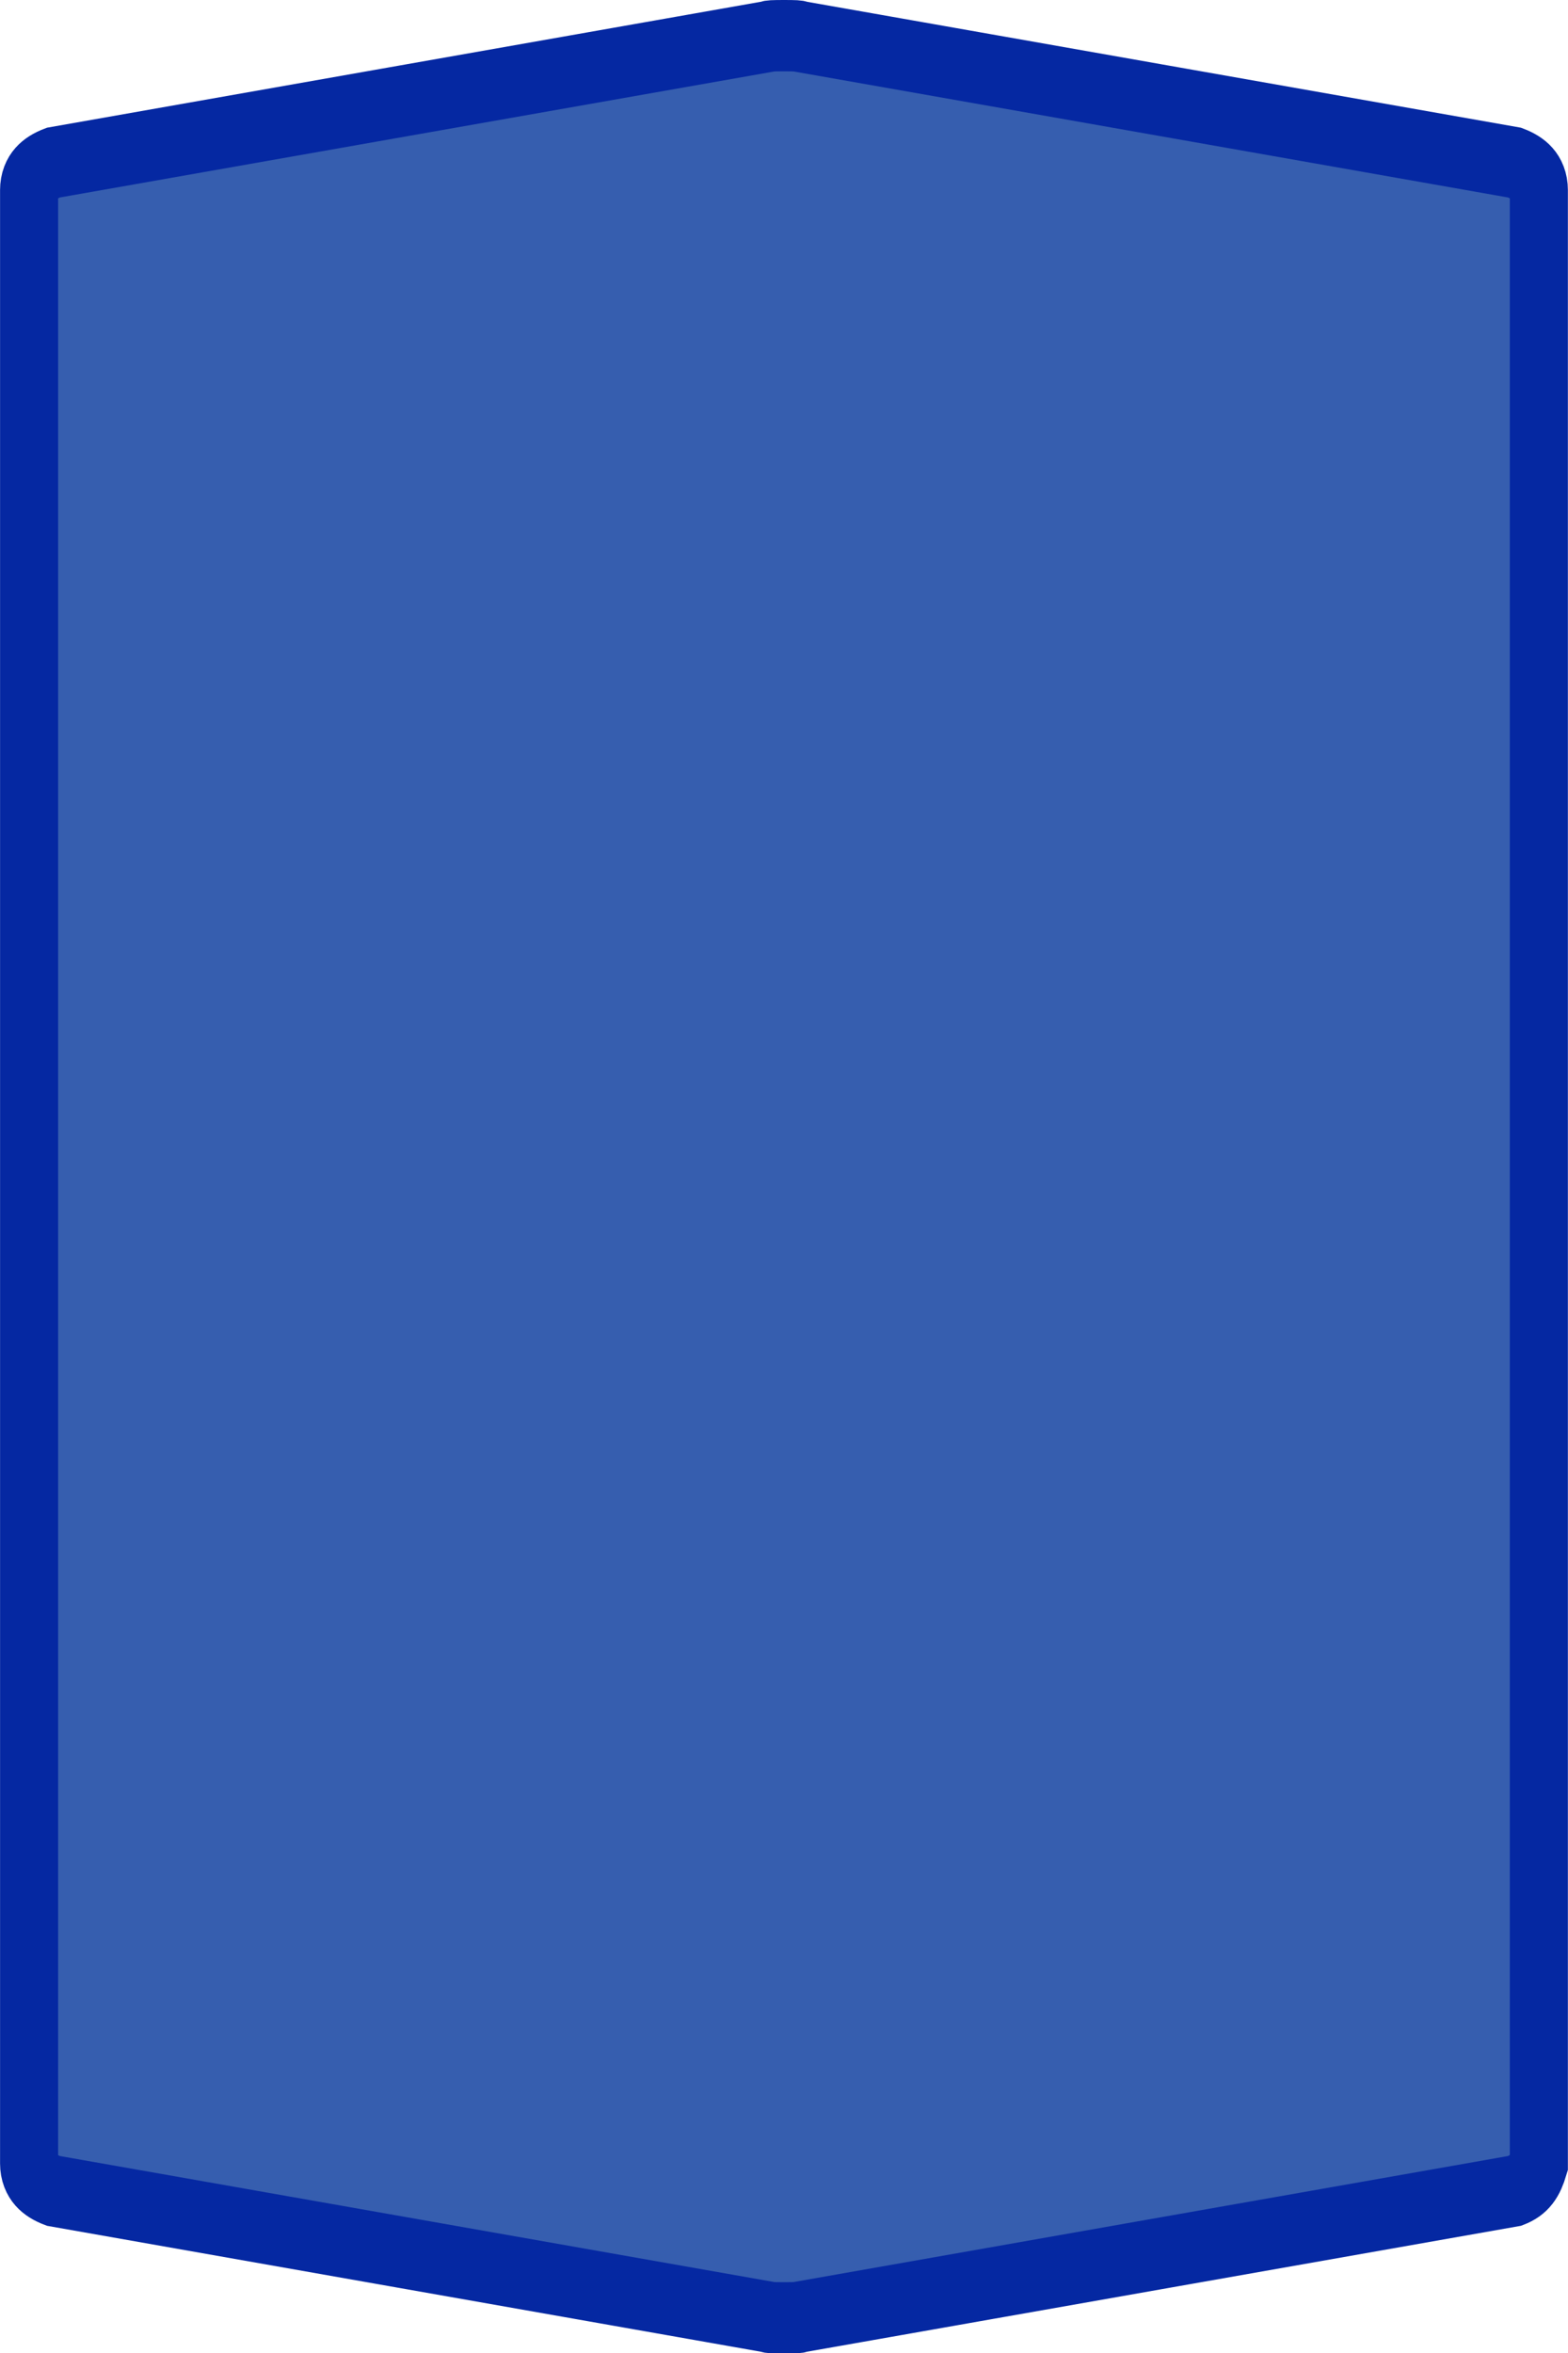 <?xml version="1.0" encoding="UTF-8"?>
<svg xmlns="http://www.w3.org/2000/svg" xmlns:xlink="http://www.w3.org/1999/xlink" width="28pt" height="42pt" viewBox="0 0 28 42" version="1.1">
<g id="surface1">
<path style="fill-rule:nonzero;fill:rgb(21.176%,36.863%,68.627%);fill-opacity:1;stroke-width:1;stroke-linecap:butt;stroke-linejoin:miter;stroke:rgb(1.961%,15.686%,63.529%);stroke-opacity:1;stroke-miterlimit:4;" d="M 13.5 0.5 C 13.315 0.5 13.221 0.503 13.221 0.513 L 0.919 2.28 C 0.64 2.366 0.501 2.495 0.501 2.664 L 0.501 30.336 C 0.501 30.505 0.64 30.634 0.919 30.72 L 13.221 32.487 C 13.221 32.497 13.315 32.5 13.5 32.5 C 13.685 32.5 13.779 32.497 13.779 32.487 L 26.081 30.72 C 26.36 30.634 26.439 30.496 26.499 30.336 C 26.499 15.475 26.499 15.794 26.499 2.664 C 26.499 2.495 26.36 2.366 26.081 2.28 L 13.779 0.513 C 13.779 0.503 13.685 0.5 13.5 0.5 Z M 13.5 0.5 " transform="matrix(1.037,0,0,1.273,0,0)"/>
</g>
</svg>
